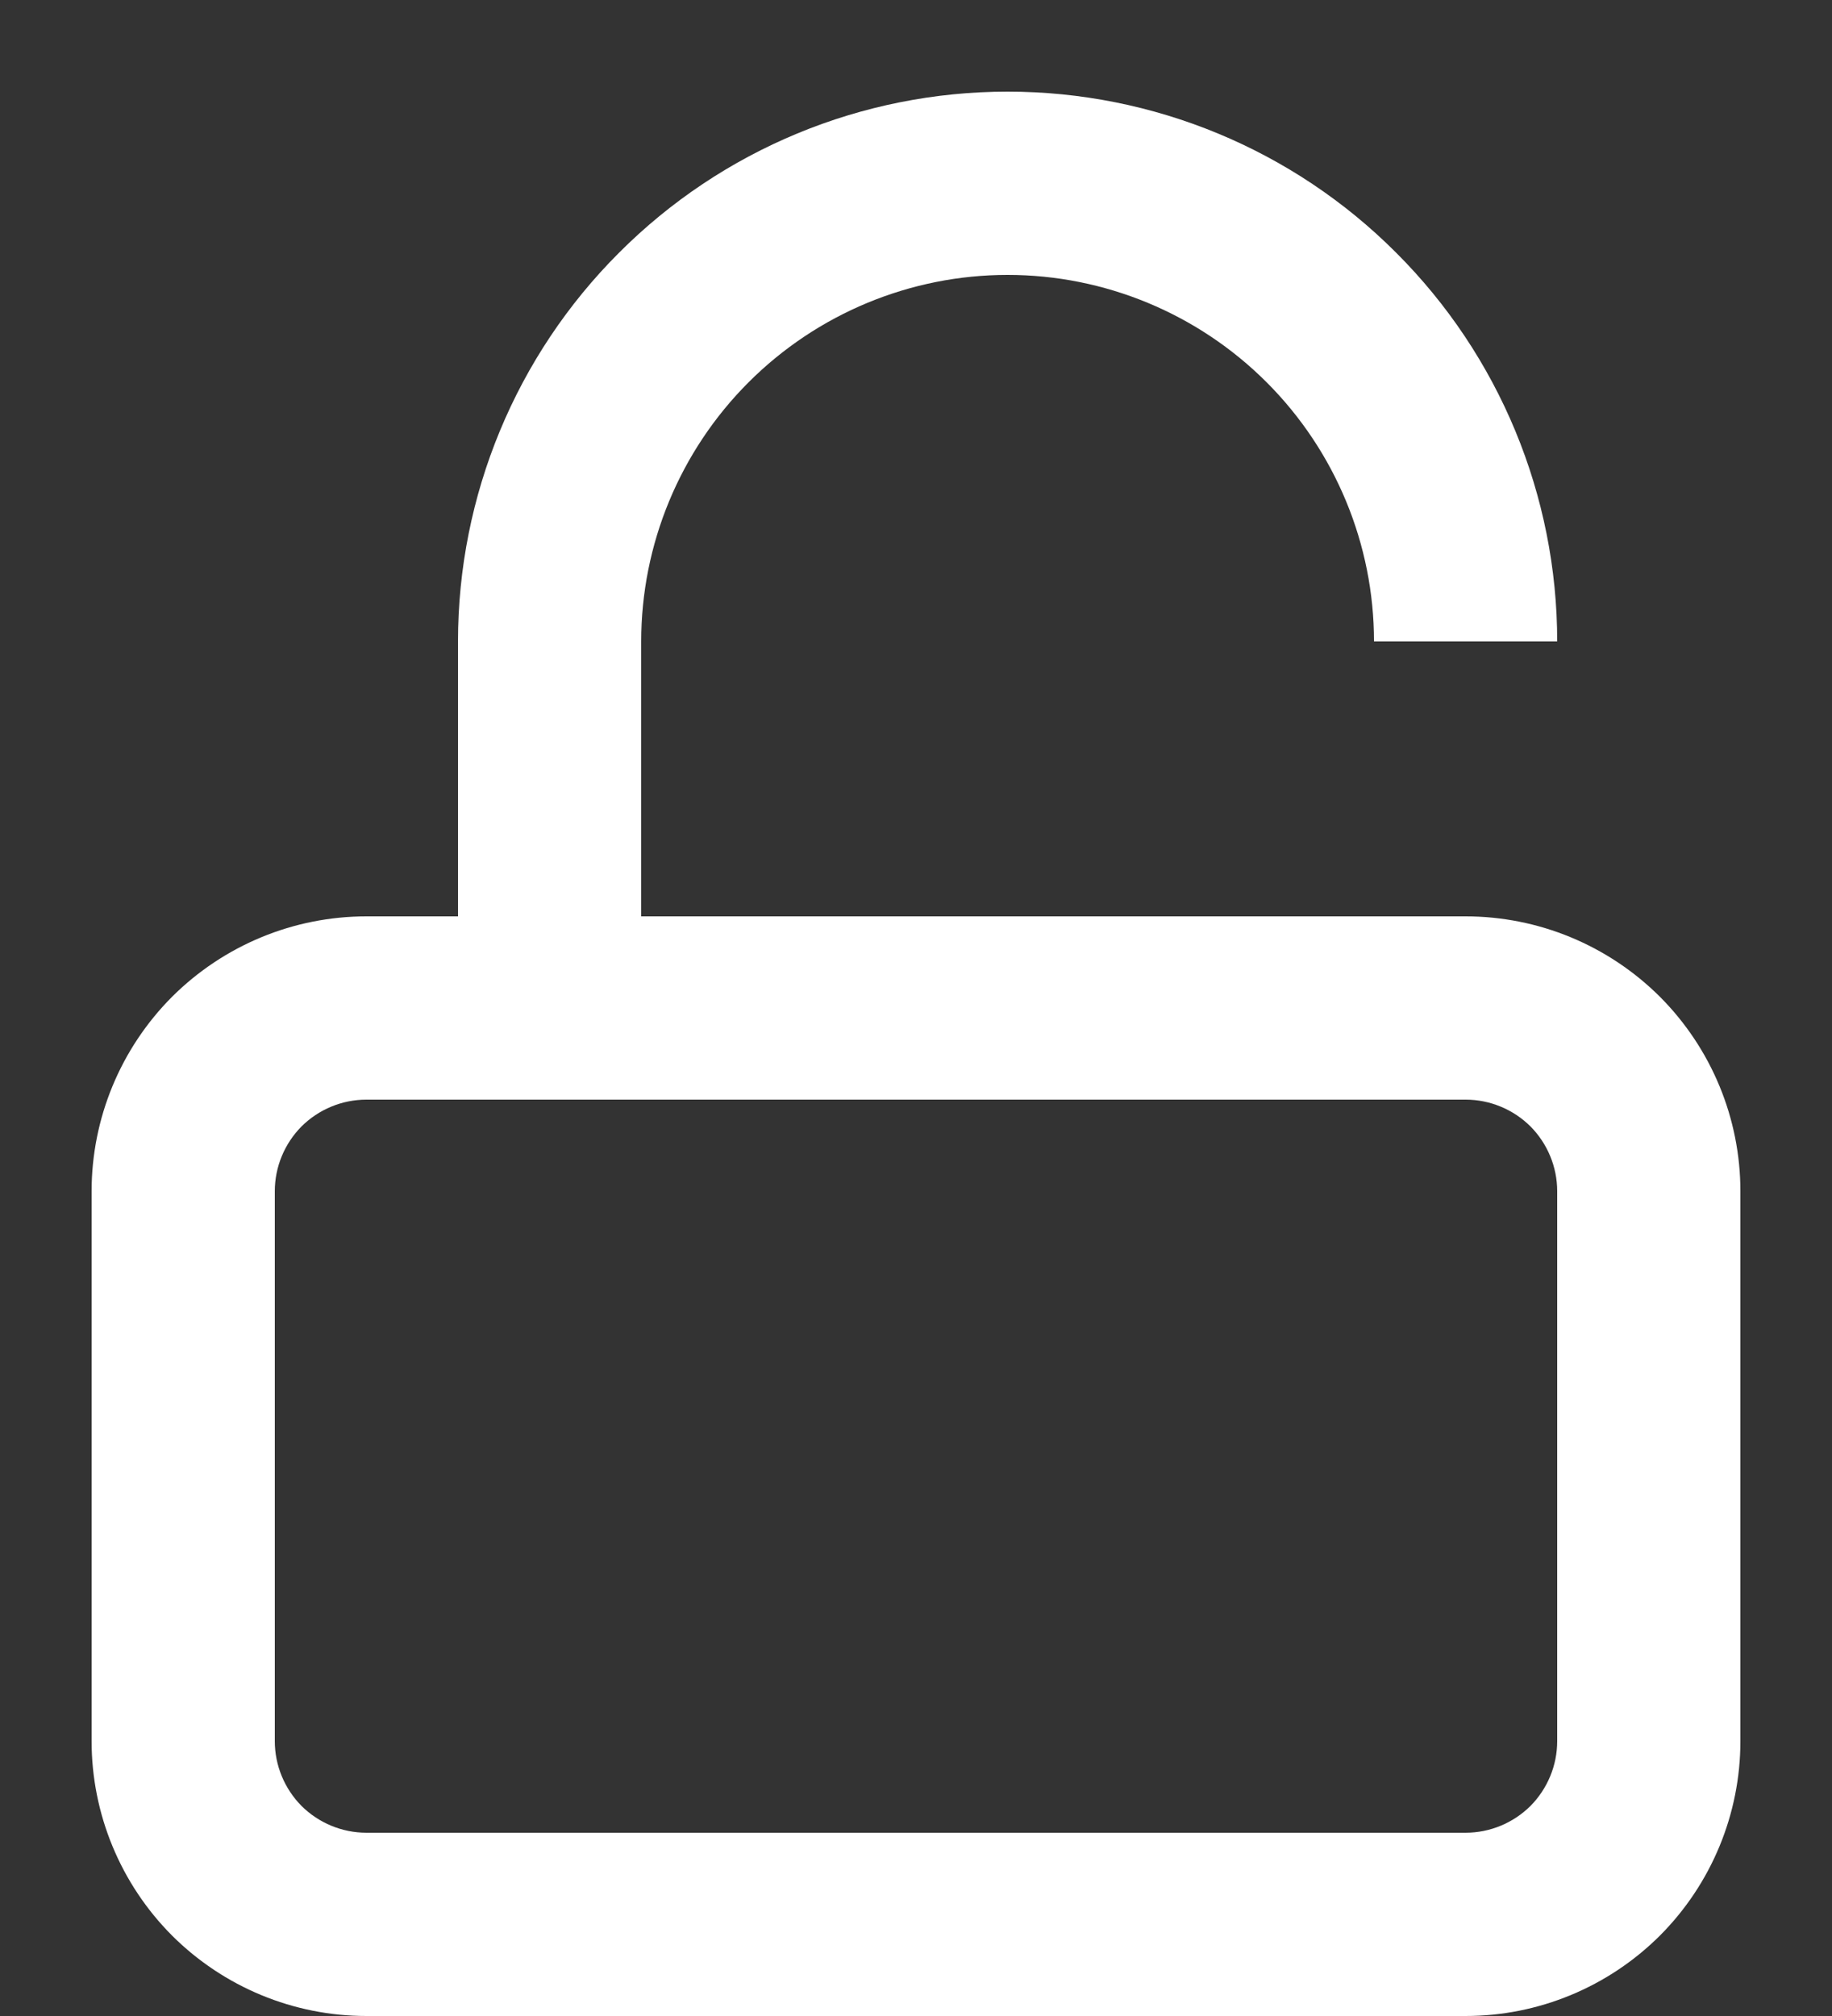 <svg width="10" height="11" viewBox="0 0 10 11" fill="none" xmlns="http://www.w3.org/2000/svg">
<rect x="0" y="0" width="10" height="11" fill="#333333" stroke="none"/>
<path fill-rule="evenodd" clip-rule="evenodd" d="M8.5 3.5H7.5C7.5 2.97 7.289 2.461 6.914 2.086C6.539 1.711 6.03 1.5 5.5 1.5C4.97 1.5 4.461 1.711 4.086 2.086C3.711 2.461 3.5 2.97 3.5 3.5V5H8C8.398 5 8.779 5.158 9.061 5.439C9.342 5.721 9.5 6.102 9.5 6.5V9.5C9.5 9.898 9.342 10.279 9.061 10.561C8.779 10.842 8.398 11 8 11H2C1.602 11 1.221 10.842 0.939 10.561C0.658 10.279 0.5 9.898 0.5 9.5V6.5C0.5 6.102 0.658 5.721 0.939 5.439C1.221 5.158 1.602 5 2 5H2.5V3.5C2.5 2.704 2.816 1.941 3.379 1.379C3.941 0.816 4.704 0.5 5.5 0.5C6.296 0.5 7.059 0.816 7.621 1.379C8.184 1.941 8.5 2.704 8.5 3.5ZM8 6H2C1.867 6 1.74 6.053 1.646 6.146C1.553 6.24 1.5 6.367 1.5 6.5V9.5C1.5 9.633 1.553 9.76 1.646 9.854C1.74 9.947 1.867 10 2 10H8C8.133 10 8.26 9.947 8.354 9.854C8.447 9.76 8.5 9.633 8.5 9.5V6.5C8.5 6.367 8.447 6.24 8.354 6.146C8.26 6.053 8.133 6 8 6Z" fill="white"/>
</svg>
